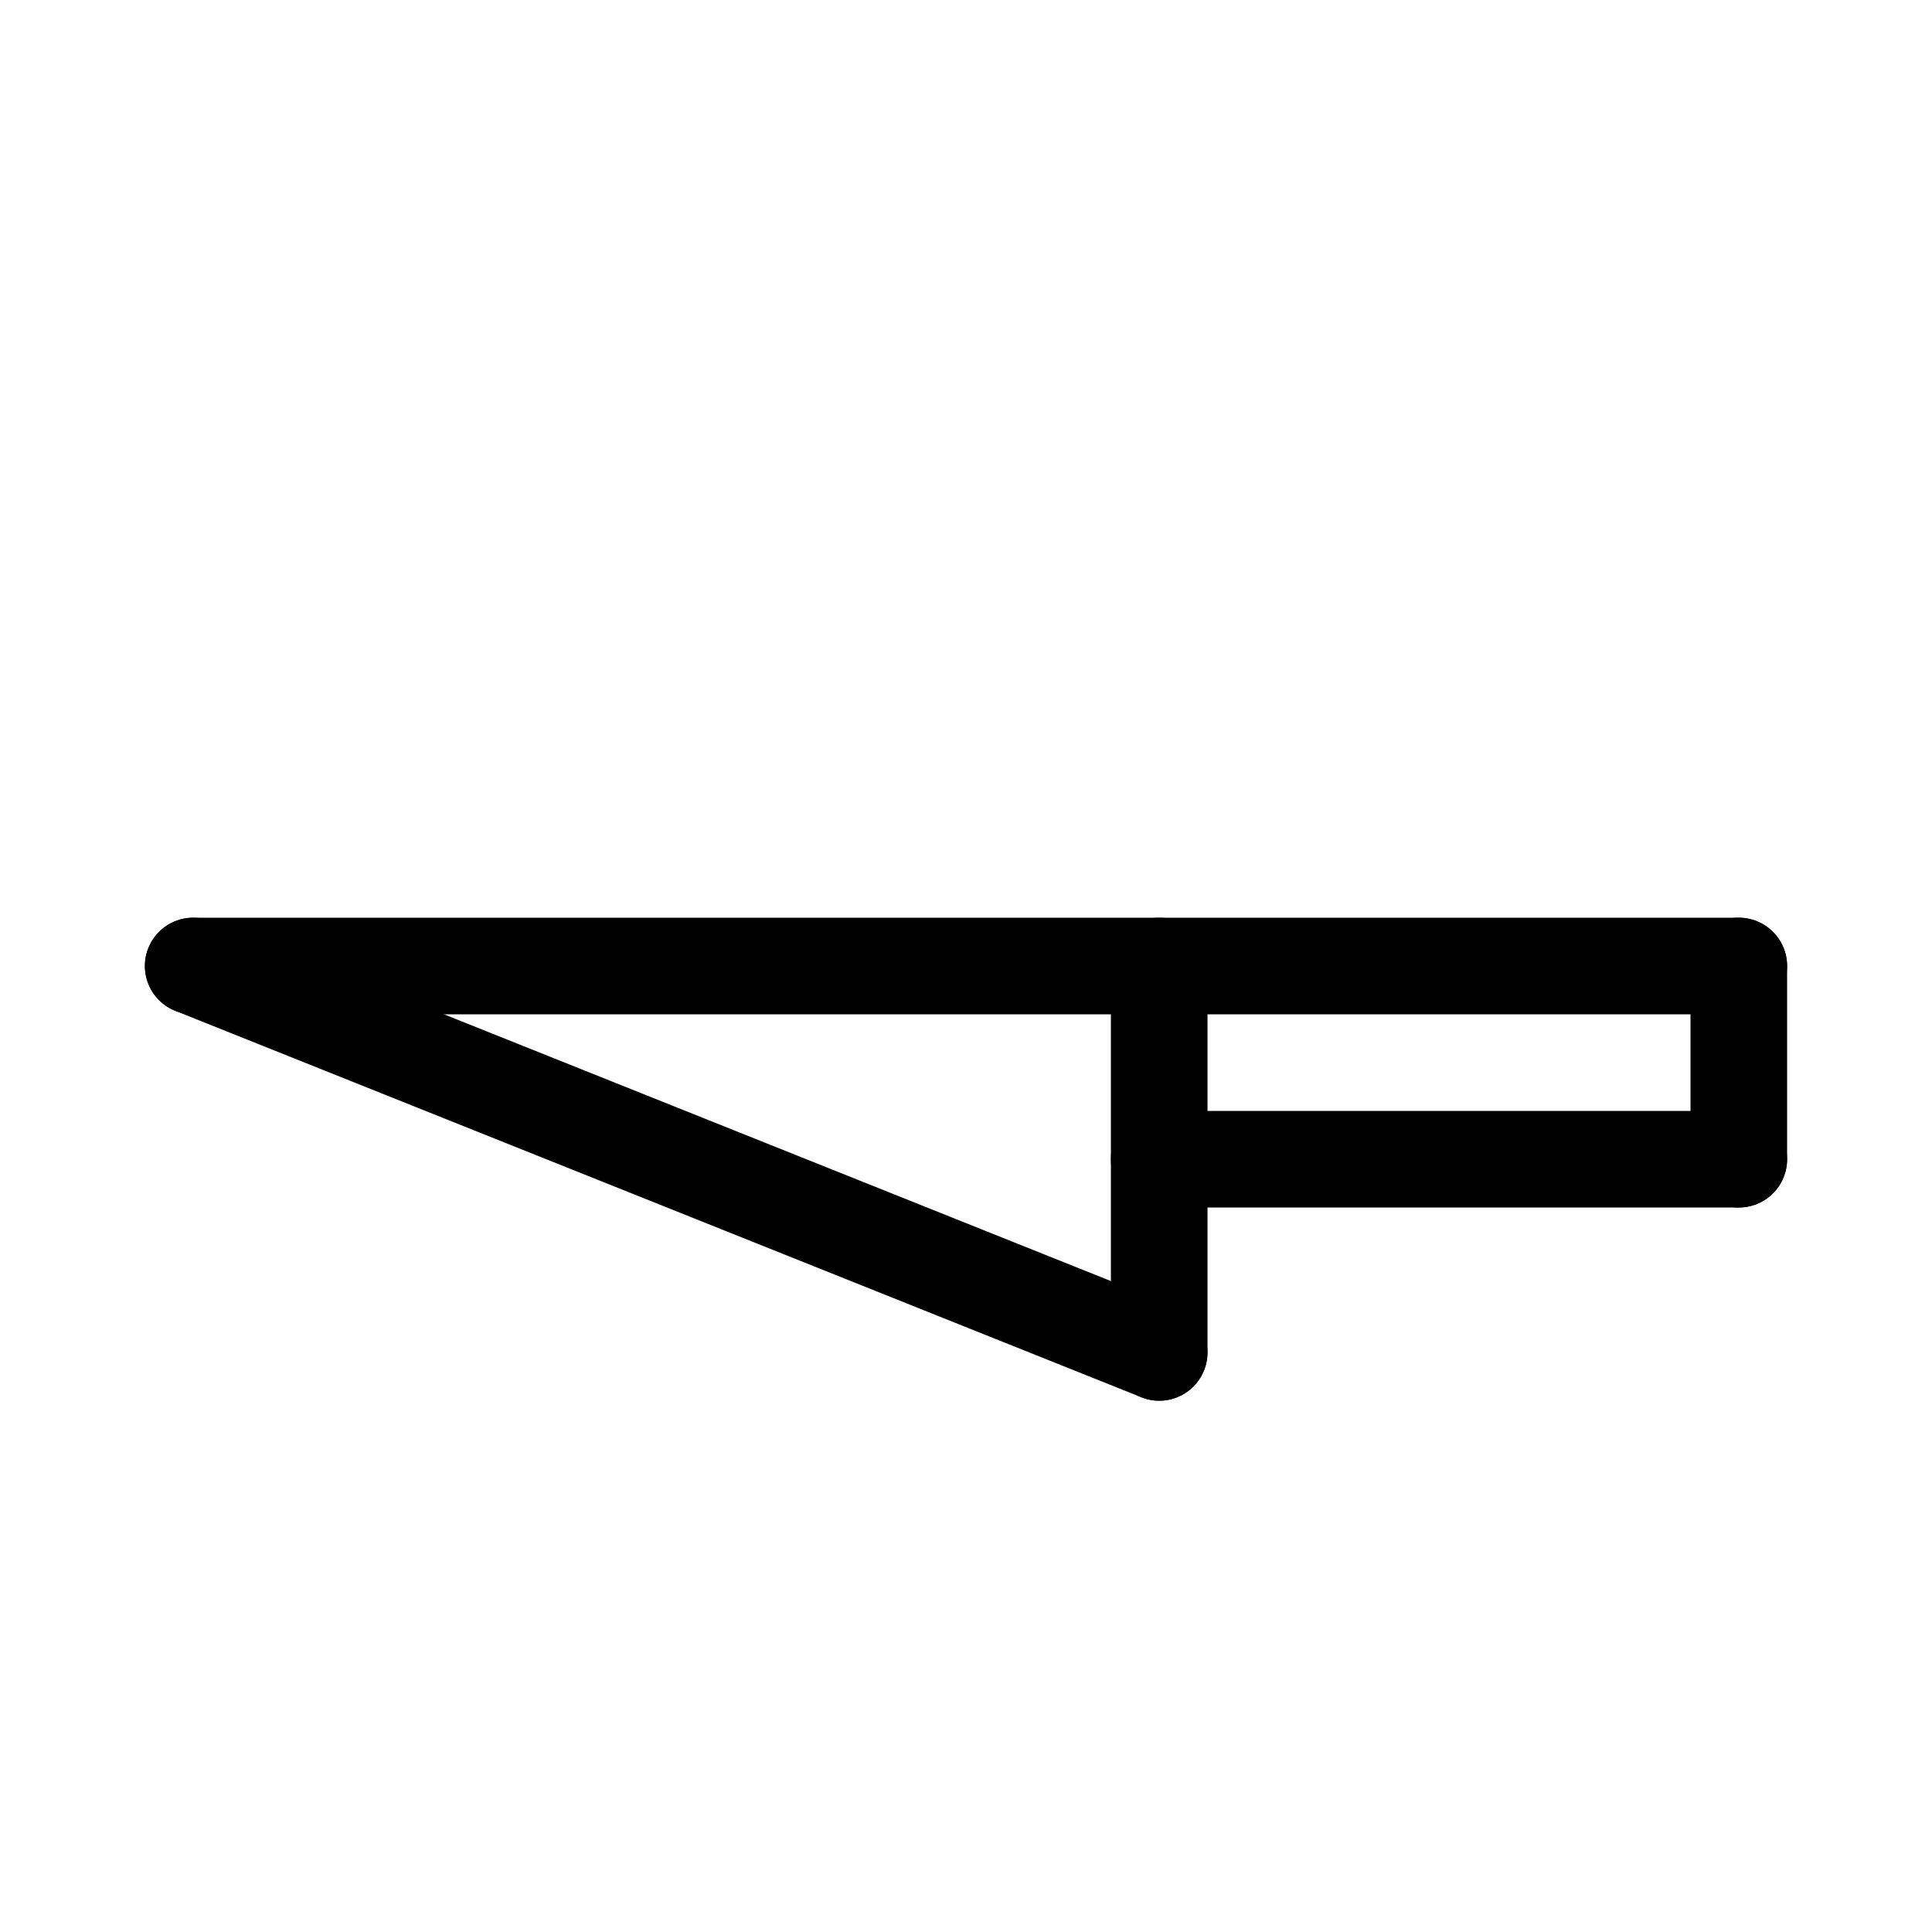 <svg id="Set_5" data-name="Set 5" xmlns="http://www.w3.org/2000/svg" viewBox="0 0 10 10"><defs><style>.cls-1{fill:none;stroke:#000;stroke-linecap:round;stroke-linejoin:round;stroke-width:0.5px;}</style></defs><title>Set_5</title><line class="cls-1" x1="1" y1="5" x2="6" y2="7"/><line class="cls-1" x1="9" y1="5" x2="1" y2="5"/><line class="cls-1" x1="9" y1="6" x2="6" y2="6"/><line class="cls-1" x1="6" y1="7" x2="6" y2="5"/><line class="cls-1" x1="9" y1="6" x2="9" y2="5"/></svg>